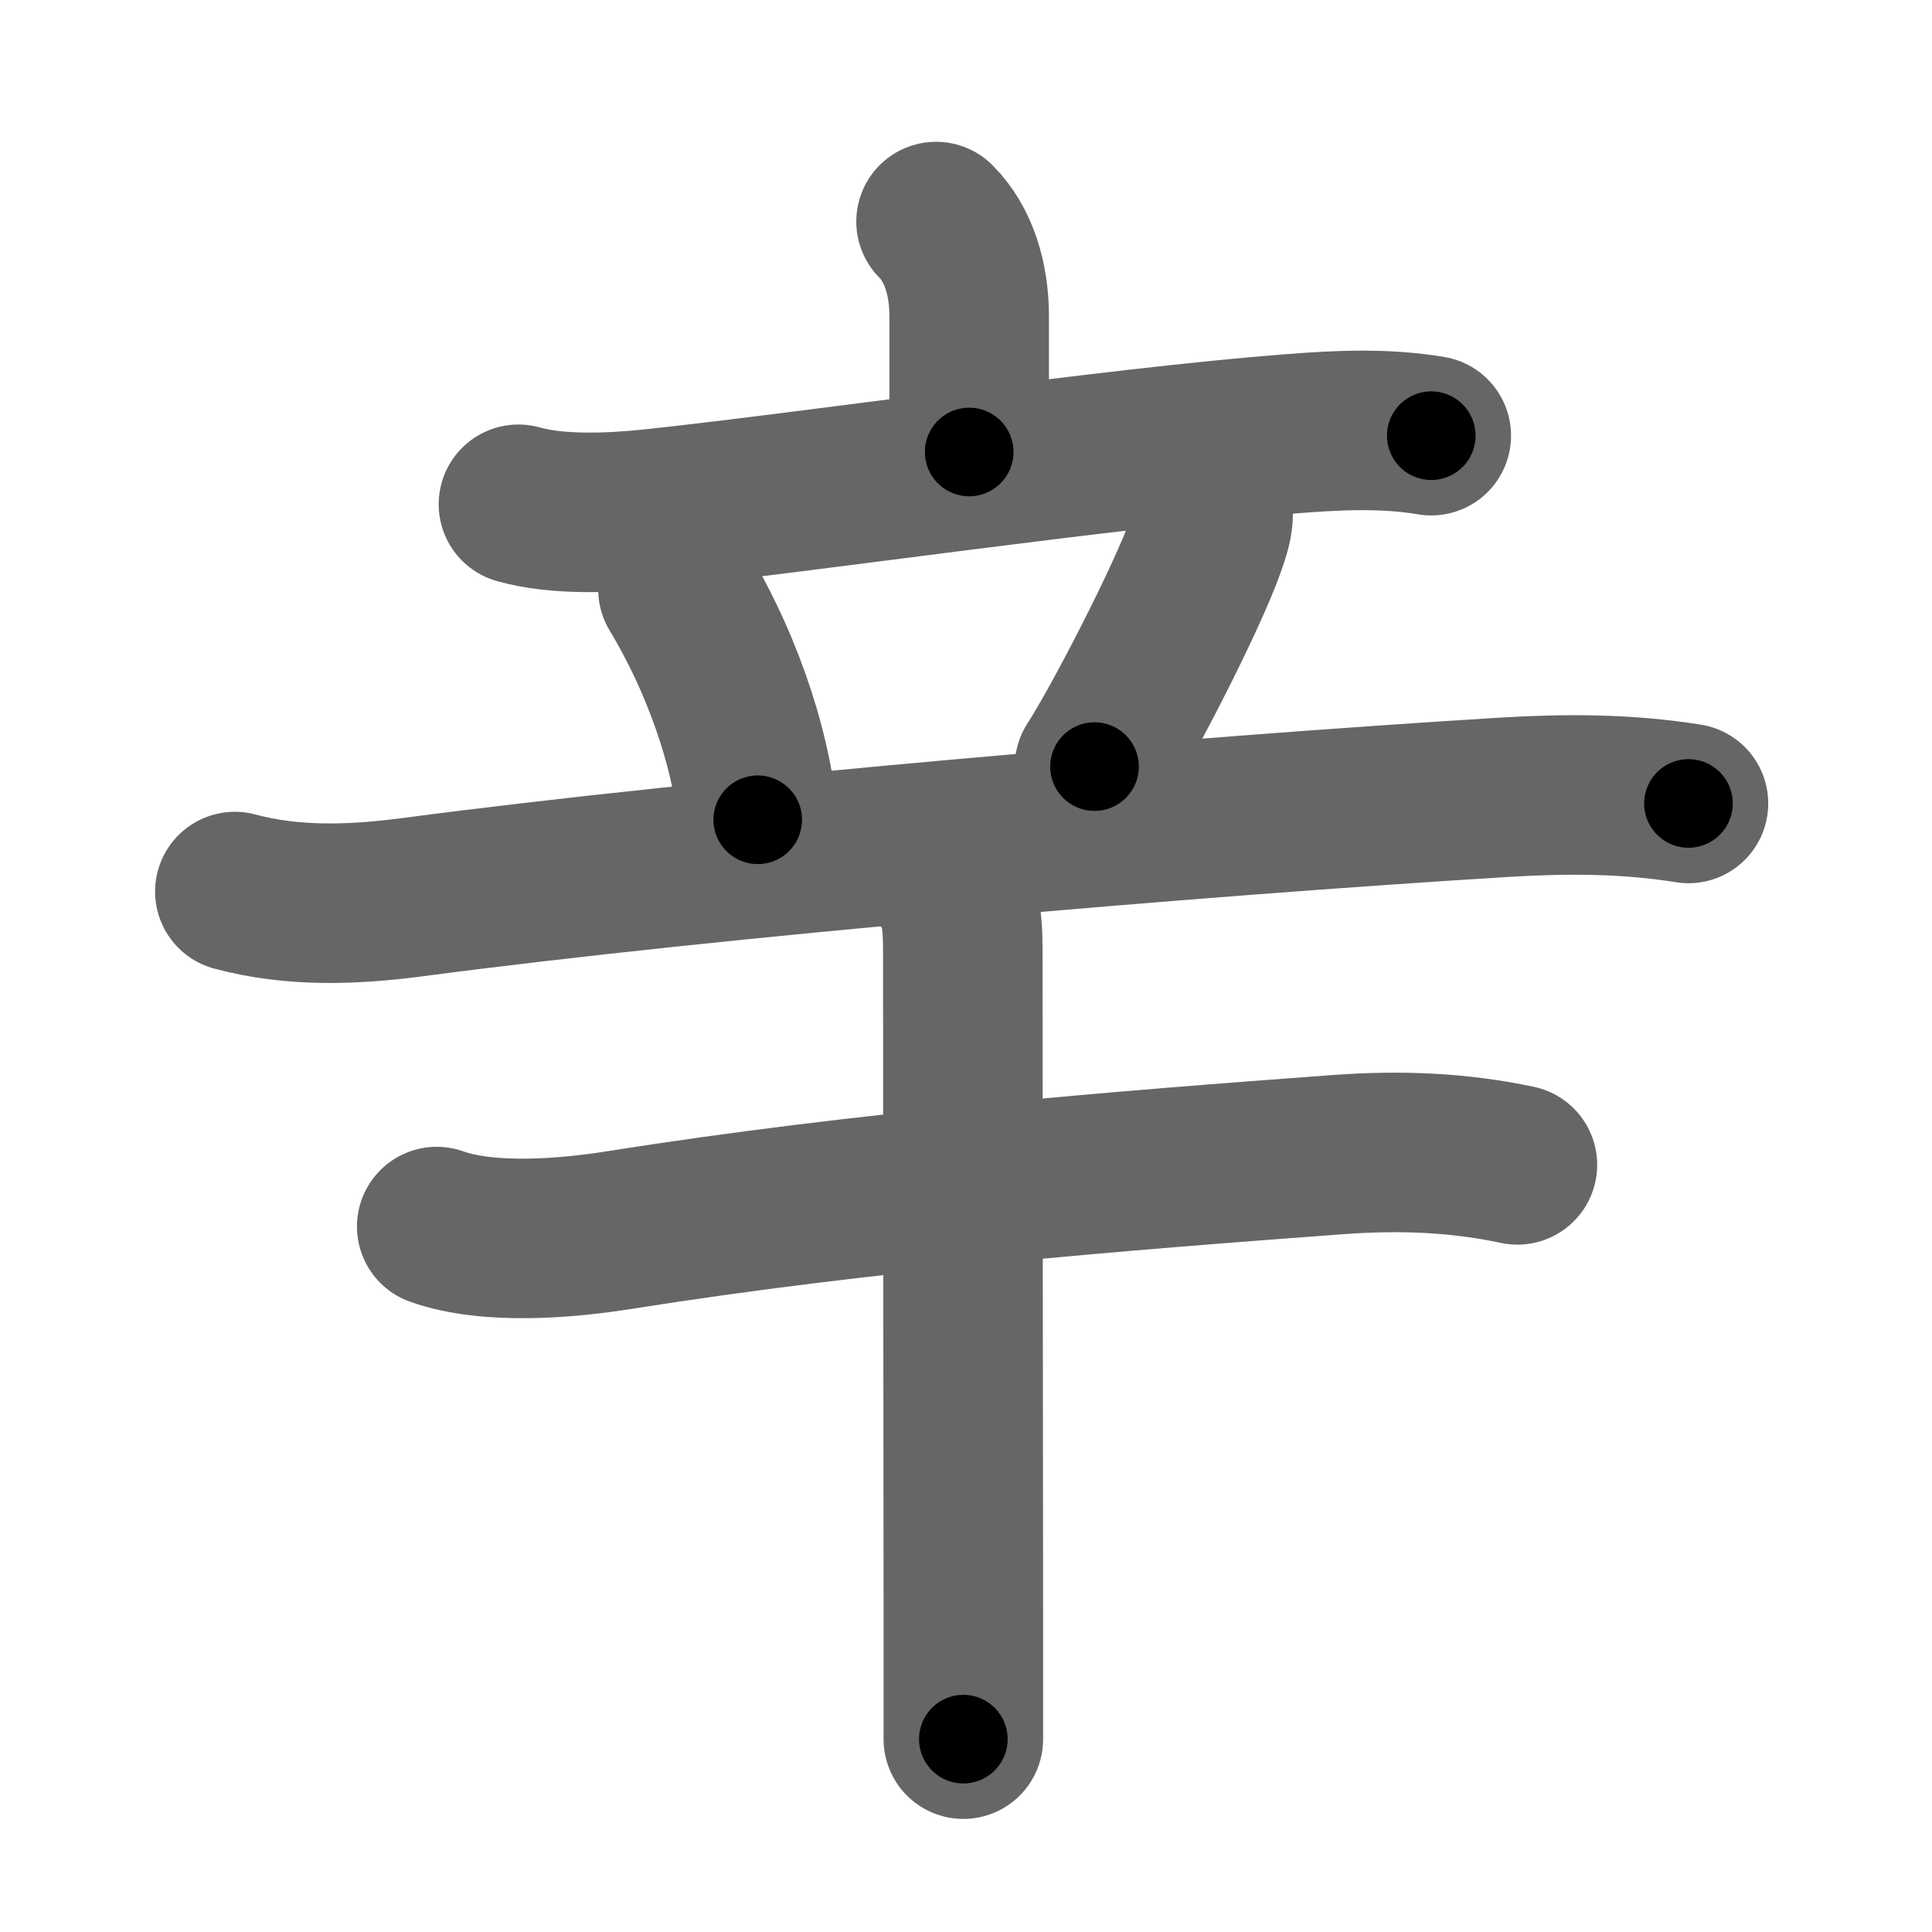 <svg xmlns="http://www.w3.org/2000/svg" width="109" height="109" viewBox="0 0 109 109" id="8f9b"><g fill="none" stroke="#666" stroke-width="9" stroke-linecap="round" stroke-linejoin="round"><g><g><g><path d="M52.81,12.5c1.28,1.28,1.87,3.25,1.87,5.35c0,3.05,0,3.65,0,7.65" /><path d="M29.25,28.45c2.19,0.62,5.12,0.5,7.4,0.27c8.67-0.91,26.08-3.46,36.1-4.24c2.68-0.21,5.33-0.35,8,0.1" /></g><g><path d="M38.25,33.25c2.91,4.85,4.24,9.81,4.5,13" /><path d="M68.26,28c0.37,1,0.12,1.75-0.24,2.77c-1.04,2.96-4.74,10.12-6.27,12.48" /><path d="M13.25,50.3c3.28,0.88,6.65,0.76,10,0.32c17-2.25,44.14-4.57,61.63-5.64c3.5-0.21,6.9-0.21,10.38,0.35" /></g></g><g><path d="M24.64,69.2c2.96,1.05,7.34,0.67,10.36,0.19c13.8-2.19,28.14-3.34,40.5-4.25c3.41-0.25,6.73-0.14,10.11,0.58" /><path d="M53.14,49.38c0.99,0.99,1.18,2.37,1.18,4.21c0,6.46,0.02,25.4,0.03,37.15c0,3.07,0,5.65,0,7.38" /></g></g></g><g fill="none" stroke="#000" stroke-width="5" stroke-linecap="round" stroke-linejoin="round"><path d="M52.81,12.5c1.28,1.28,1.87,3.25,1.87,5.35c0,3.05,0,3.65,0,7.65" stroke-dasharray="13.464" stroke-dashoffset="13.464"><animate attributeName="stroke-dashoffset" values="13.464;13.464;0" dur="0.135s" fill="freeze" begin="0s;8f9b.click" /></path><path d="M29.25,28.45c2.19,0.62,5.12,0.5,7.4,0.27c8.67-0.91,26.08-3.46,36.1-4.24c2.68-0.21,5.33-0.35,8,0.1" stroke-dasharray="51.818" stroke-dashoffset="51.818"><animate attributeName="stroke-dashoffset" values="51.818" fill="freeze" begin="8f9b.click" /><animate attributeName="stroke-dashoffset" values="51.818;51.818;0" keyTimes="0;0.207;1" dur="0.653s" fill="freeze" begin="0s;8f9b.click" /></path><path d="M38.25,33.25c2.91,4.85,4.24,9.81,4.5,13" stroke-dasharray="13.867" stroke-dashoffset="13.867"><animate attributeName="stroke-dashoffset" values="13.867" fill="freeze" begin="8f9b.click" /><animate attributeName="stroke-dashoffset" values="13.867;13.867;0" keyTimes="0;0.824;1" dur="0.792s" fill="freeze" begin="0s;8f9b.click" /></path><path d="M68.26,28c0.37,1,0.12,1.75-0.24,2.77c-1.04,2.96-4.74,10.12-6.27,12.48" stroke-dasharray="16.834" stroke-dashoffset="16.834"><animate attributeName="stroke-dashoffset" values="16.834" fill="freeze" begin="8f9b.click" /><animate attributeName="stroke-dashoffset" values="16.834;16.834;0" keyTimes="0;0.825;1" dur="0.96s" fill="freeze" begin="0s;8f9b.click" /></path><path d="M13.25,50.3c3.28,0.88,6.65,0.76,10,0.32c17-2.25,44.14-4.57,61.63-5.64c3.5-0.21,6.9-0.21,10.38,0.35" stroke-dasharray="82.377" stroke-dashoffset="82.377"><animate attributeName="stroke-dashoffset" values="82.377" fill="freeze" begin="8f9b.click" /><animate attributeName="stroke-dashoffset" values="82.377;82.377;0" keyTimes="0;0.608;1" dur="1.579s" fill="freeze" begin="0s;8f9b.click" /></path><path d="M24.64,69.2c2.96,1.05,7.34,0.67,10.36,0.19c13.8-2.19,28.14-3.34,40.5-4.25c3.41-0.25,6.73-0.14,10.11,0.58" stroke-dasharray="61.353" stroke-dashoffset="61.353"><animate attributeName="stroke-dashoffset" values="61.353" fill="freeze" begin="8f9b.click" /><animate attributeName="stroke-dashoffset" values="61.353;61.353;0" keyTimes="0;0.774;1" dur="2.04s" fill="freeze" begin="0s;8f9b.click" /></path><path d="M53.14,49.38c0.99,0.99,1.18,2.37,1.18,4.21c0,6.46,0.02,25.4,0.03,37.15c0,3.07,0,5.65,0,7.38" stroke-dasharray="49.025" stroke-dashoffset="49.025"><animate attributeName="stroke-dashoffset" values="49.025" fill="freeze" begin="8f9b.click" /><animate attributeName="stroke-dashoffset" values="49.025;49.025;0" keyTimes="0;0.806;1" dur="2.53s" fill="freeze" begin="0s;8f9b.click" /></path></g></svg>